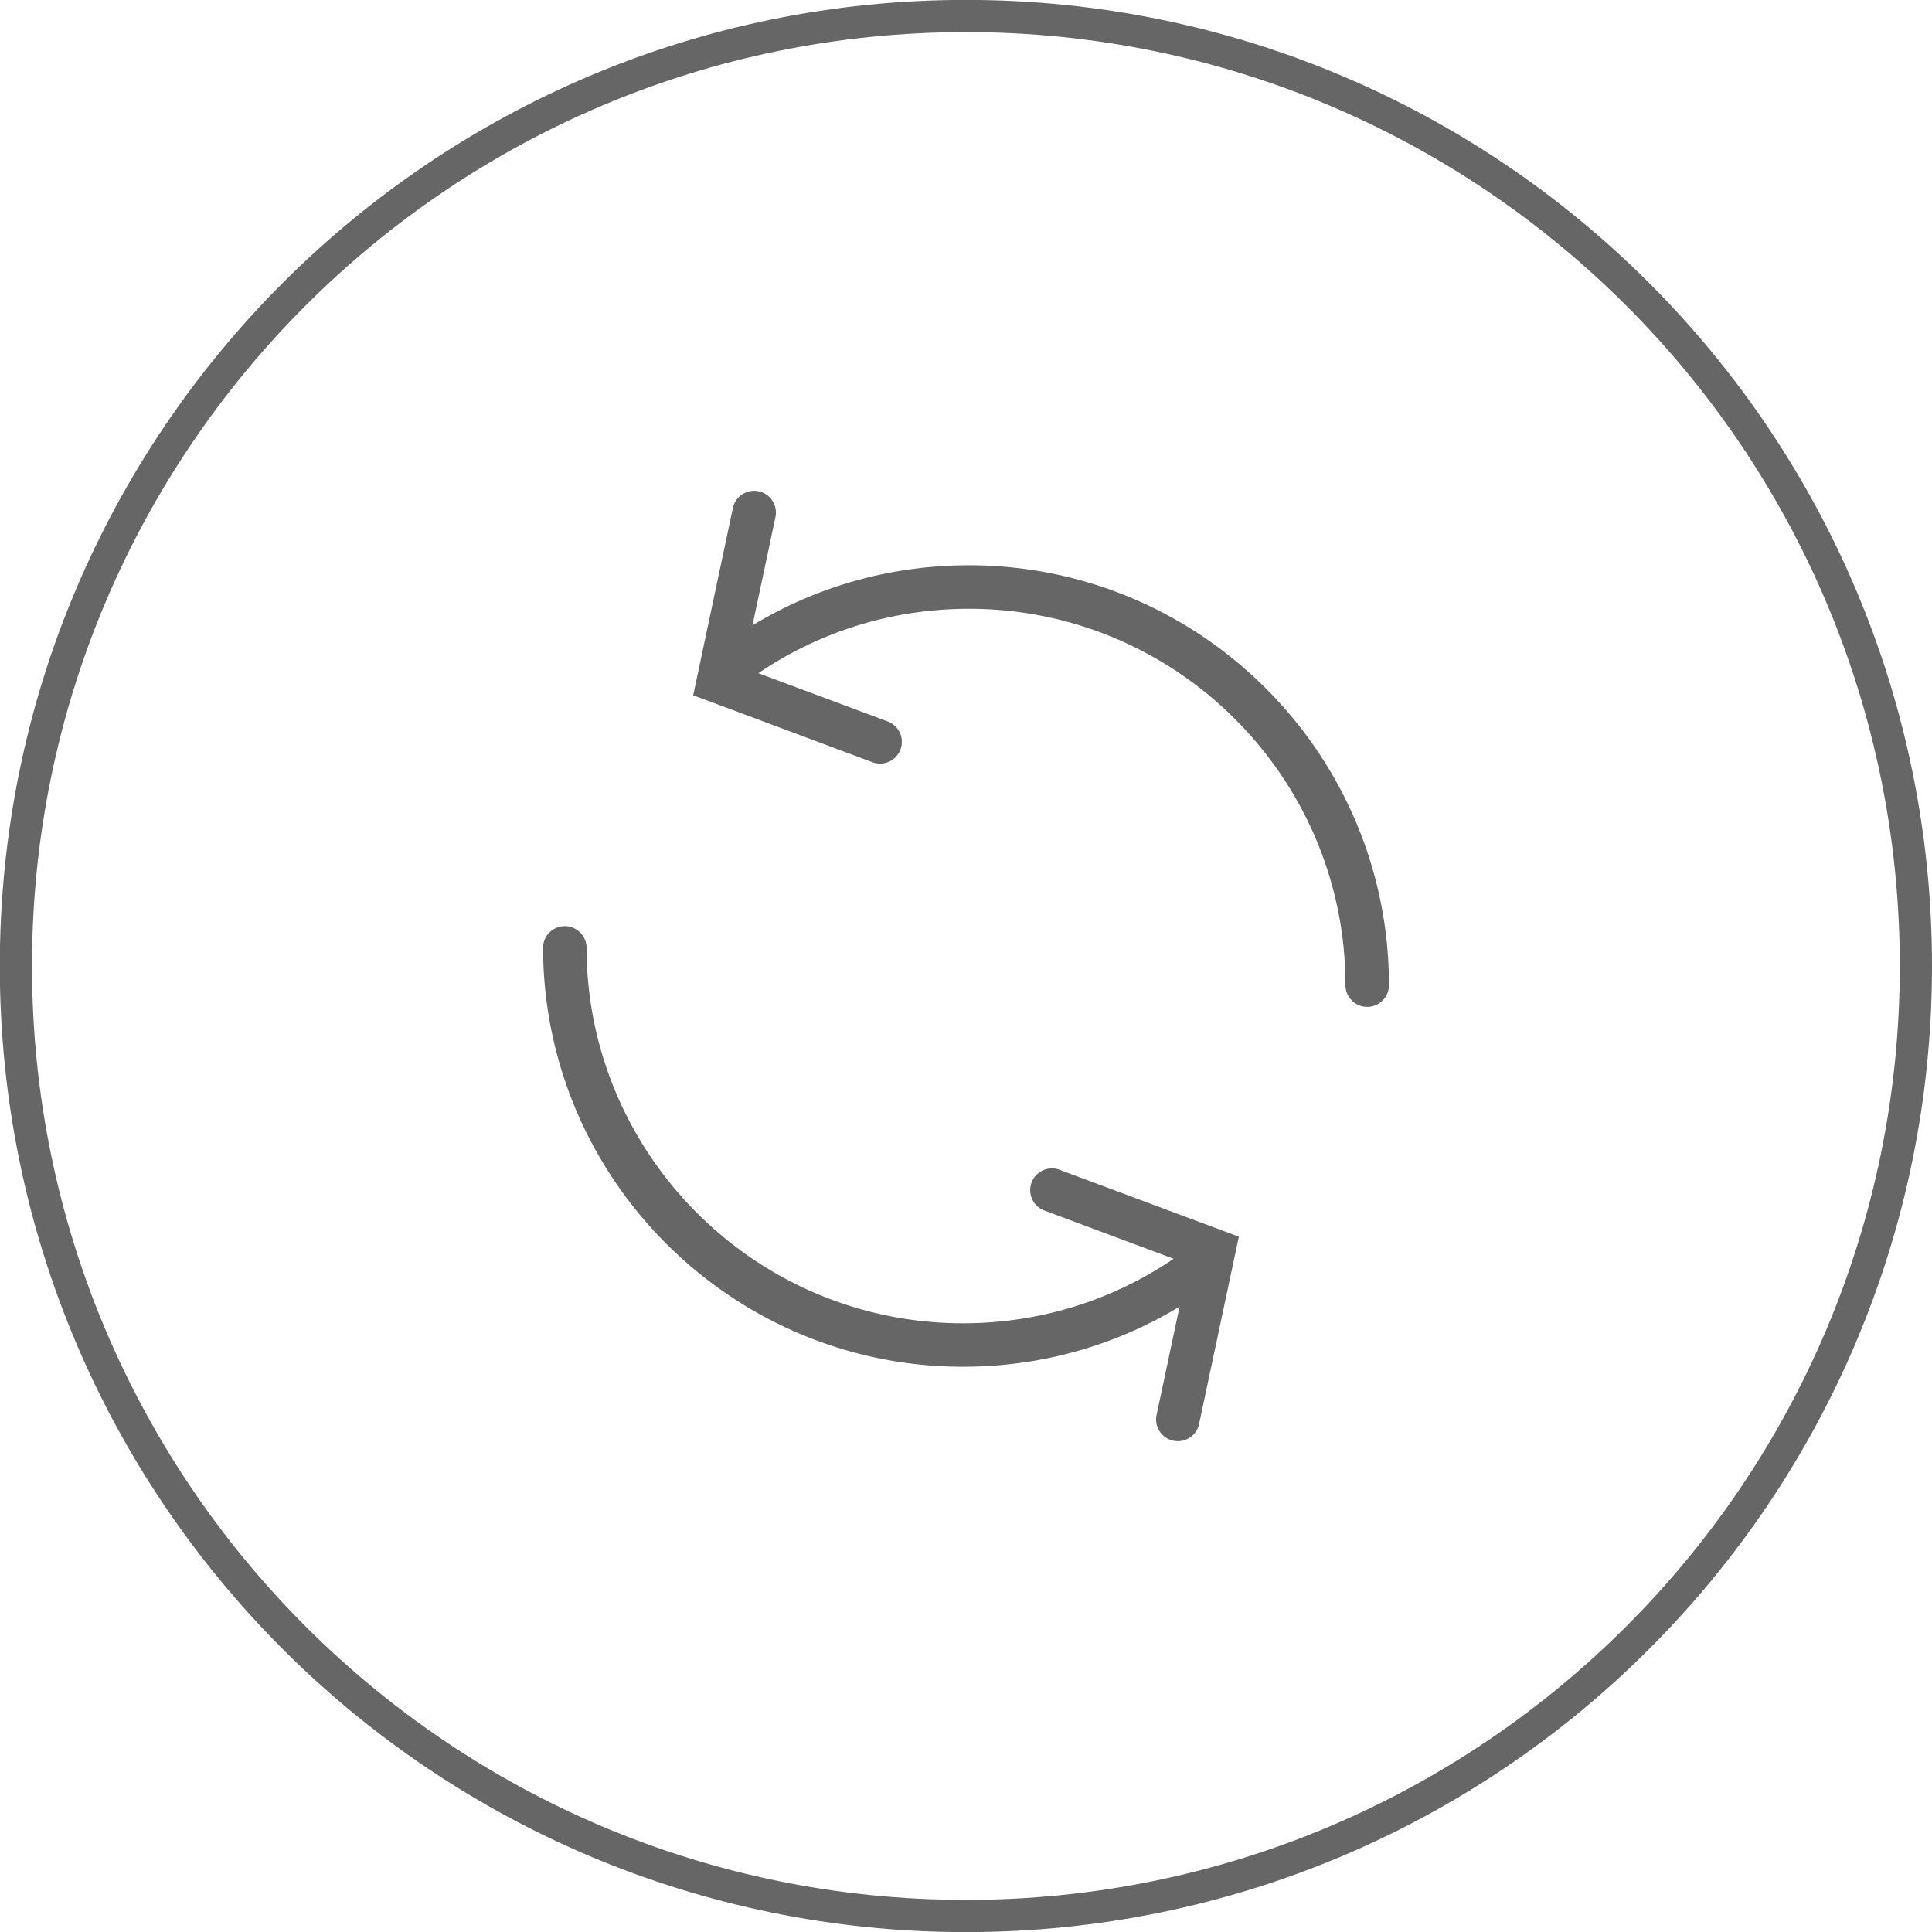 <svg xmlns="http://www.w3.org/2000/svg" width="160" height="159.999" viewBox="0 0 150 149.999"><path d="M0 0c0-39.858-32.31-72.17-72.17-72.17-39.857 0-72.17 32.312-72.17 72.17 0 39.858 32.313 72.17 72.17 72.17C-32.31 72.17 0 39.857 0 0z" fill="none" stroke="#666" stroke-width="2.446" stroke-miterlimit="10" transform="matrix(1.022 0 0 -1.022 148.75 75)"/><path d="M68.332 59.285c-.197 0-.395-.033-.59-.105L53.82 53.982 56.9 39.446a1.688 1.688 0 0 1 3.305.7l-2.48 11.69 11.195 4.178a1.688 1.688 0 0 1-.59 3.27" fill="#666"/><path d="M106.15 78.174a1.69 1.69 0 0 1-1.688-1.688c0-16.113-13.108-29.22-29.22-29.22-6.33 0-12.347 1.984-17.413 5.747a1.683 1.683 0 0 1-2.36-.35 1.686 1.686 0 0 1 .348-2.36c5.648-4.198 12.365-6.415 19.423-6.415 17.977 0 32.598 14.62 32.598 32.598 0 .933-.755 1.688-1.688 1.688M74.763 106.115c-17.976 0-32.6-14.625-32.6-32.602a1.69 1.69 0 0 1 3.376 0c0 16.113 13.107 29.226 29.223 29.226 6.324 0 12.346-1.99 17.408-5.754a1.69 1.69 0 0 1 2.016 2.712c-5.648 4.198-12.366 6.417-19.423 6.417" fill="#666"/><path d="M91.45 111.892a1.684 1.684 0 0 1-1.652-2.038l2.48-11.69-11.196-4.18a1.688 1.688 0 1 1 1.18-3.164l13.922 5.198-3.087 14.535a1.685 1.685 0 0 1-1.648 1.34" fill="#666"/></svg>